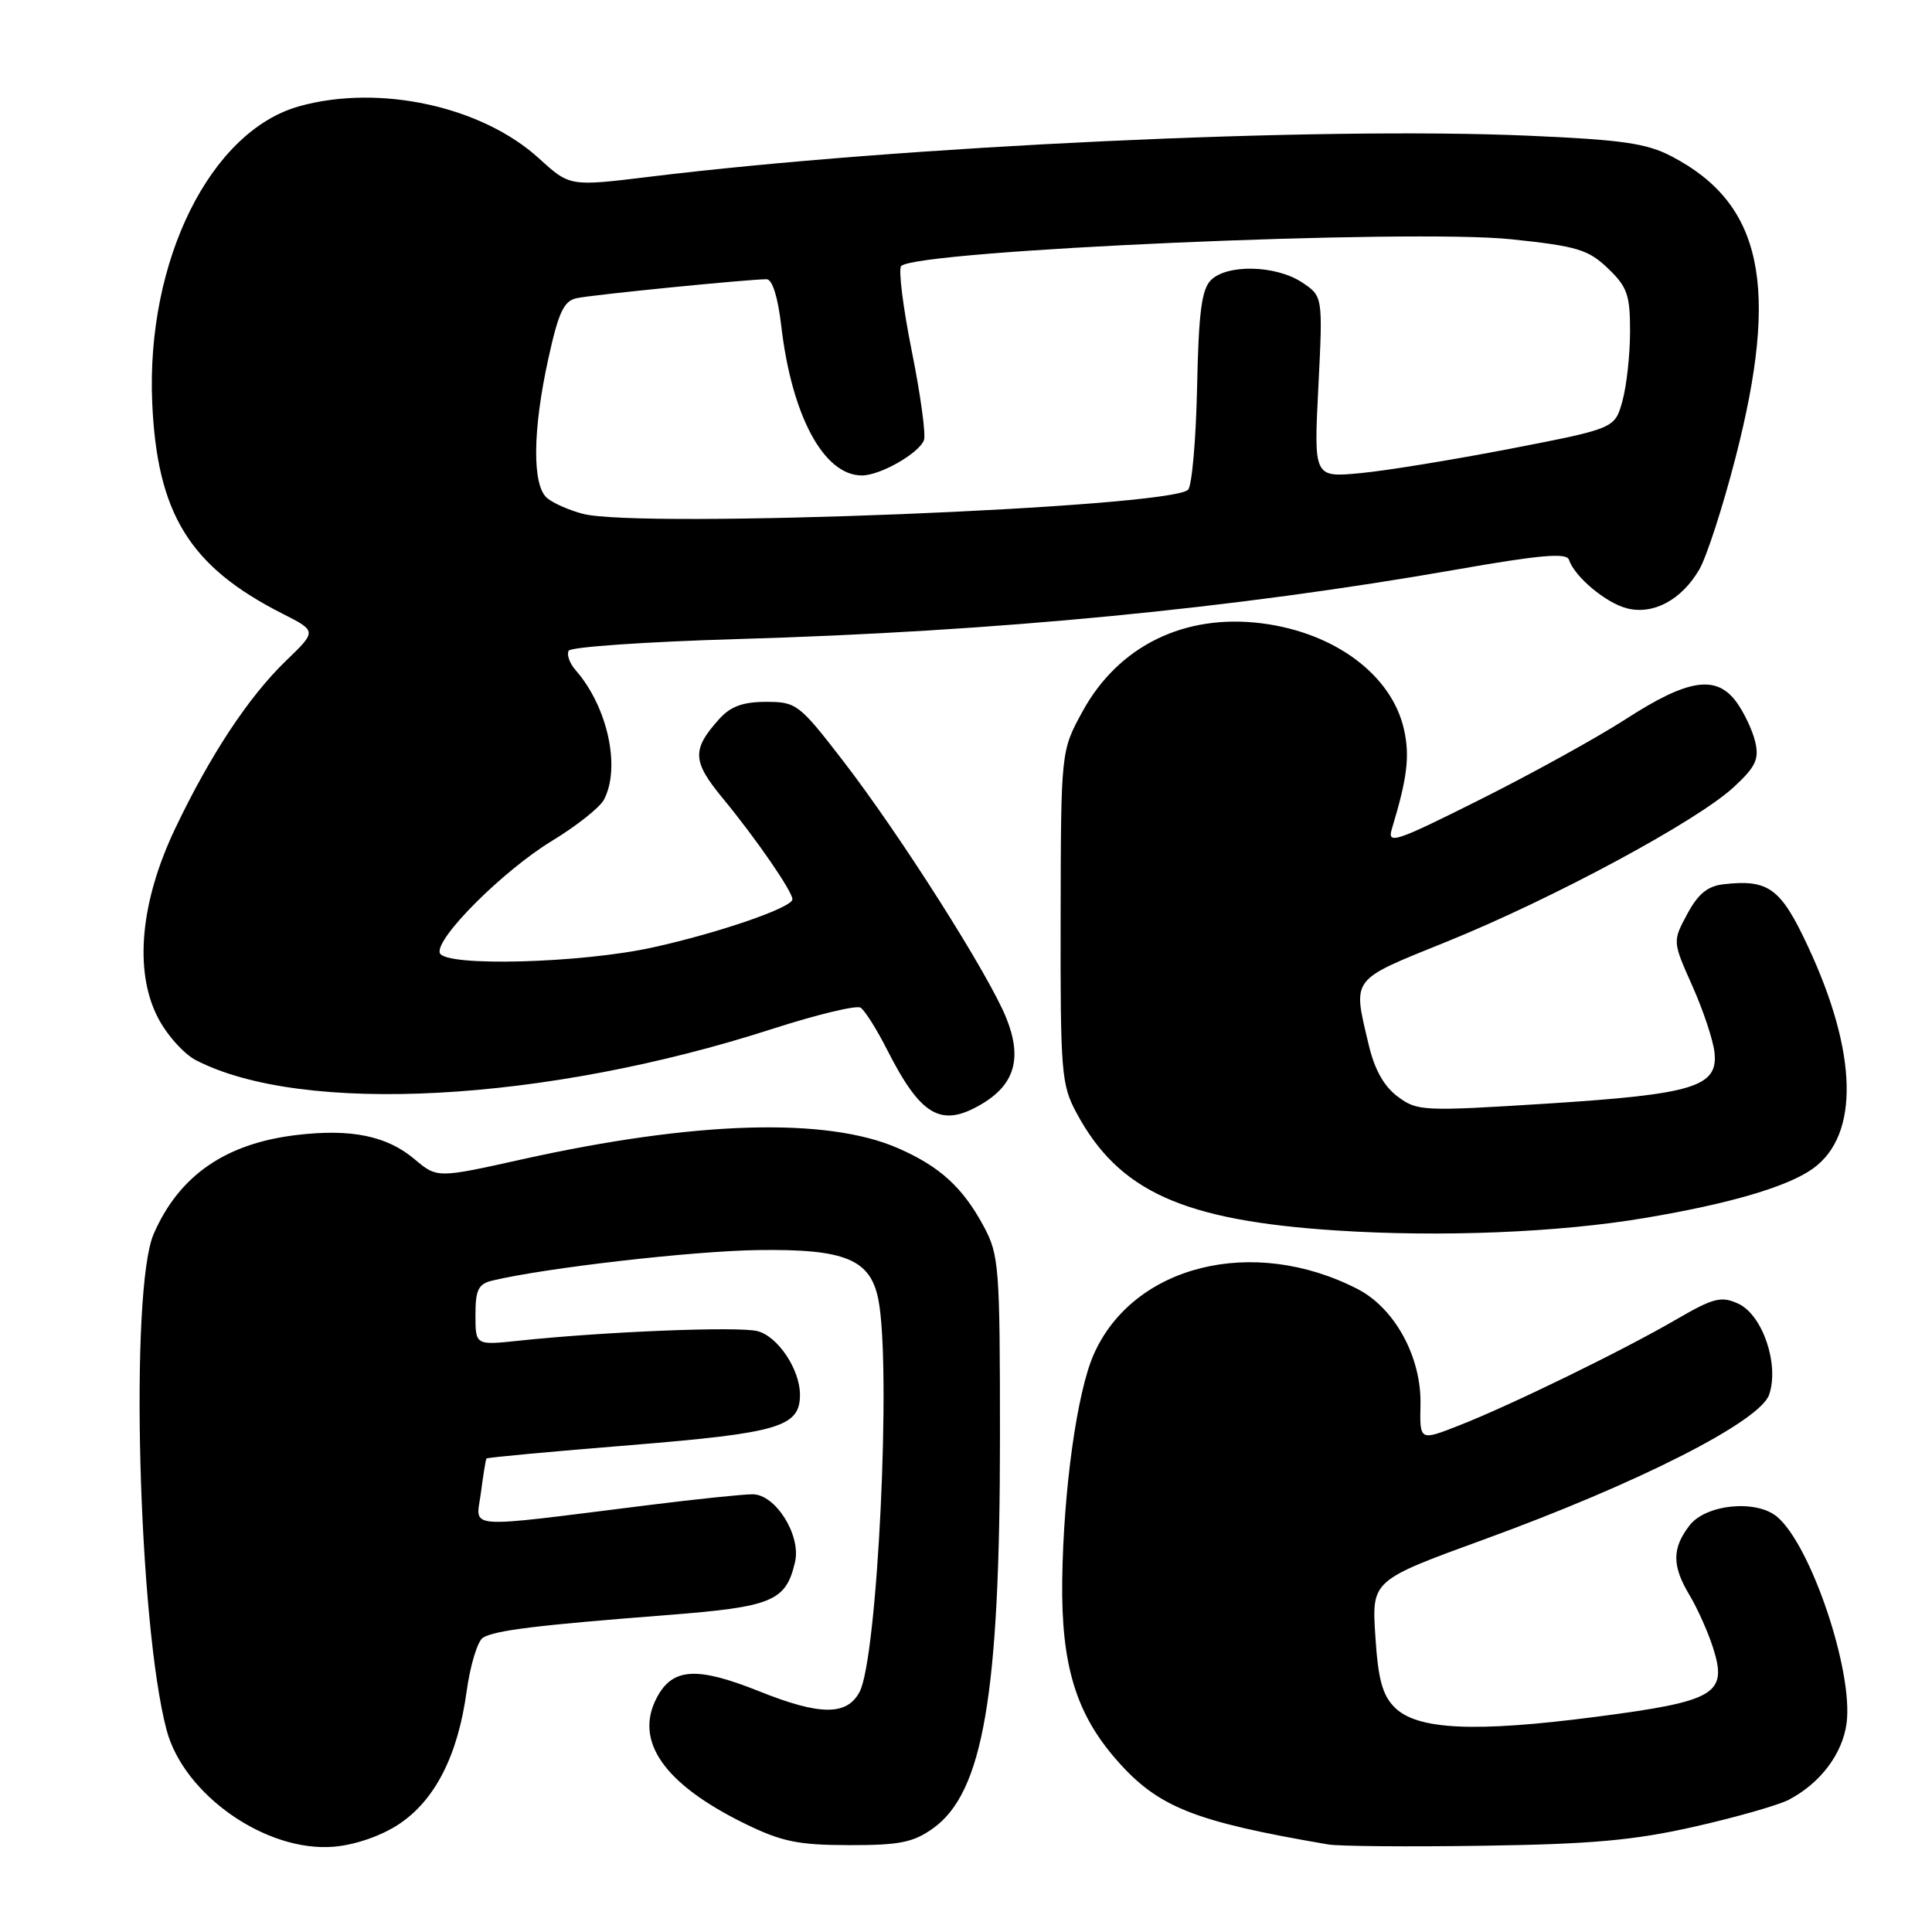<?xml version="1.0" encoding="UTF-8" standalone="no"?>
<!DOCTYPE svg PUBLIC "-//W3C//DTD SVG 1.1//EN" "http://www.w3.org/Graphics/SVG/1.1/DTD/svg11.dtd" >
<svg xmlns="http://www.w3.org/2000/svg" xmlns:xlink="http://www.w3.org/1999/xlink" version="1.1" viewBox="0 0 256 256">
 <g >
 <path fill="currentColor"
d=" M 52.85 241.72 C 57.64 238.55 60.67 232.61 61.83 224.12 C 62.31 220.65 63.28 217.44 64.00 217.00 C 65.57 216.03 71.18 215.34 88.48 214.00 C 102.38 212.91 104.14 212.18 105.35 206.96 C 106.16 203.42 102.76 198.00 99.72 198.00 C 98.45 198.00 92.26 198.64 85.96 199.43 C 60.92 202.55 63.10 202.71 63.72 197.81 C 64.03 195.44 64.36 193.39 64.46 193.26 C 64.57 193.12 73.14 192.33 83.52 191.49 C 103.27 189.88 106.00 189.07 106.00 184.80 C 106.00 181.45 103.05 177.05 100.36 176.38 C 97.80 175.73 80.03 176.45 68.75 177.65 C 63.00 178.26 63.00 178.26 63.00 174.24 C 63.00 170.89 63.38 170.13 65.25 169.68 C 72.27 168.00 91.87 165.75 100.50 165.64 C 111.96 165.48 115.32 166.86 116.38 172.16 C 118.14 180.97 116.29 219.72 113.89 224.20 C 112.21 227.35 108.65 227.33 100.61 224.11 C 92.37 220.81 89.14 220.99 87.06 224.89 C 83.97 230.66 87.95 236.38 98.73 241.66 C 103.58 244.03 105.76 244.48 112.50 244.49 C 119.19 244.50 121.01 244.14 123.64 242.26 C 130.27 237.53 132.50 224.50 132.50 190.50 C 132.50 167.84 132.38 166.28 130.35 162.50 C 127.56 157.32 124.53 154.56 118.99 152.14 C 109.55 148.01 92.12 148.53 69.21 153.61 C 57.93 156.12 57.93 156.12 54.93 153.60 C 51.27 150.51 46.55 149.54 39.34 150.39 C 29.89 151.50 23.73 155.76 20.36 163.51 C 17.16 170.90 18.31 215.11 22.08 229.26 C 24.37 237.84 35.28 245.45 44.23 244.70 C 47.09 244.45 50.48 243.28 52.85 241.72 Z  M 224.50 242.05 C 230.00 240.81 235.62 239.20 237.00 238.49 C 241.17 236.32 244.14 232.41 244.68 228.35 C 245.60 221.47 239.94 204.69 235.45 200.96 C 232.68 198.66 226.02 199.33 223.87 202.13 C 221.53 205.16 221.54 207.49 223.88 211.38 C 224.91 213.10 226.31 216.22 226.98 218.31 C 228.95 224.48 227.37 225.42 211.45 227.49 C 195.40 229.58 187.78 229.22 184.80 226.24 C 183.18 224.62 182.60 222.51 182.24 216.78 C 181.76 209.41 181.76 209.41 196.63 203.99 C 217.09 196.54 233.21 188.35 234.42 184.80 C 235.79 180.81 233.55 174.21 230.32 172.74 C 228.06 171.71 227.05 171.97 222.12 174.83 C 215.06 178.94 200.14 186.22 193.31 188.89 C 188.12 190.93 188.12 190.93 188.22 186.13 C 188.37 179.86 184.83 173.35 179.90 170.81 C 166.04 163.67 150.13 167.63 144.91 179.50 C 142.71 184.50 140.92 197.35 140.75 209.34 C 140.60 220.61 142.56 227.09 148.02 233.28 C 153.47 239.47 158.21 241.36 176.00 244.40 C 177.38 244.64 186.60 244.72 196.50 244.57 C 210.89 244.36 216.51 243.86 224.50 242.05 Z  M 218.00 161.38 C 229.24 159.49 236.84 157.25 240.20 154.86 C 246.43 150.42 246.17 139.49 239.51 125.29 C 235.94 117.66 234.33 116.49 228.37 117.17 C 226.26 117.41 224.99 118.46 223.56 121.13 C 221.62 124.75 221.62 124.75 224.24 130.63 C 225.68 133.86 227.01 137.83 227.18 139.46 C 227.67 144.01 224.43 145.00 204.89 146.24 C 188.54 147.27 187.79 147.24 185.20 145.30 C 183.38 143.95 182.12 141.70 181.35 138.40 C 179.24 129.44 178.82 129.99 191.77 124.75 C 205.82 119.06 224.96 108.75 229.76 104.27 C 232.65 101.59 233.12 100.59 232.57 98.27 C 232.21 96.75 231.08 94.38 230.07 93.00 C 227.40 89.39 223.67 89.96 215.48 95.25 C 211.64 97.73 202.93 102.54 196.11 105.95 C 184.85 111.59 183.79 111.94 184.43 109.83 C 186.48 103.07 186.83 100.17 186.03 96.63 C 184.41 89.45 176.89 83.84 167.24 82.60 C 156.95 81.28 148.18 85.59 143.43 94.29 C 140.58 99.50 140.58 99.50 140.54 121.50 C 140.50 142.18 140.63 143.74 142.66 147.50 C 148.25 157.87 156.74 161.71 177.00 163.04 C 190.92 163.95 206.54 163.32 218.00 161.38 Z  M 130.05 146.31 C 134.46 143.71 135.47 140.22 133.35 134.92 C 131.05 129.17 119.23 110.55 111.66 100.75 C 105.89 93.28 105.52 93.00 101.51 93.00 C 98.46 93.00 96.81 93.60 95.32 95.25 C 91.63 99.35 91.71 100.87 95.83 105.85 C 100.16 111.10 105.00 118.11 105.00 119.16 C 105.00 120.25 95.32 123.59 86.54 125.53 C 77.03 127.64 58.91 128.12 58.28 126.28 C 57.62 124.39 66.68 115.34 73.17 111.40 C 76.38 109.45 79.46 107.01 80.01 105.99 C 82.28 101.74 80.53 93.67 76.28 88.81 C 75.47 87.89 75.06 86.72 75.36 86.22 C 75.67 85.72 85.73 85.03 97.71 84.68 C 132.06 83.68 163.49 80.64 193.09 75.45 C 204.03 73.53 207.57 73.22 207.89 74.16 C 208.64 76.43 212.80 79.91 215.59 80.61 C 219.09 81.49 222.81 79.49 225.16 75.47 C 226.13 73.81 228.29 67.15 229.96 60.66 C 235.83 37.90 233.52 26.99 221.50 20.72 C 218.18 18.98 214.93 18.52 202.50 17.98 C 174.52 16.76 119.44 19.34 86.00 23.43 C 75.50 24.71 75.50 24.71 71.42 20.99 C 63.84 14.08 50.29 11.13 39.68 14.07 C 27.88 17.35 19.35 34.54 20.17 53.37 C 20.82 68.10 25.12 75.07 37.42 81.31 C 41.98 83.62 41.98 83.62 37.89 87.56 C 32.94 92.34 27.86 100.03 23.20 109.81 C 18.60 119.48 17.75 128.63 20.89 134.78 C 22.06 137.08 24.34 139.64 25.96 140.48 C 40.08 147.78 72.24 146.04 102.26 136.36 C 108.18 134.45 113.47 133.17 114.03 133.52 C 114.58 133.86 116.17 136.38 117.55 139.10 C 122.02 147.91 124.71 149.46 130.05 146.31 Z  M 77.26 68.09 C 75.47 67.63 73.33 66.69 72.51 66.01 C 70.50 64.34 70.56 57.07 72.66 47.51 C 74.01 41.37 74.71 39.87 76.41 39.51 C 78.47 39.06 99.18 37.00 101.58 37.00 C 102.33 37.00 103.07 39.33 103.51 43.10 C 104.90 55.10 109.15 63.00 114.21 63.00 C 116.63 63.00 121.75 60.08 122.43 58.32 C 122.70 57.61 121.98 52.29 120.81 46.50 C 119.65 40.70 119.02 35.64 119.41 35.25 C 121.50 33.16 186.93 30.29 200.31 31.71 C 208.97 32.62 210.46 33.07 213.06 35.56 C 215.63 38.02 216.00 39.08 215.99 43.94 C 215.99 47.00 215.53 51.14 214.98 53.14 C 213.97 56.77 213.97 56.77 200.23 59.44 C 192.68 60.90 183.71 62.37 180.29 62.69 C 174.08 63.28 174.08 63.28 174.69 51.26 C 175.29 39.24 175.29 39.24 172.48 37.39 C 169.02 35.13 162.59 34.98 160.45 37.12 C 159.22 38.35 158.82 41.43 158.62 51.37 C 158.47 58.34 157.93 64.43 157.42 64.90 C 154.83 67.29 84.92 70.07 77.26 68.09 Z "/>
</g>
</svg>